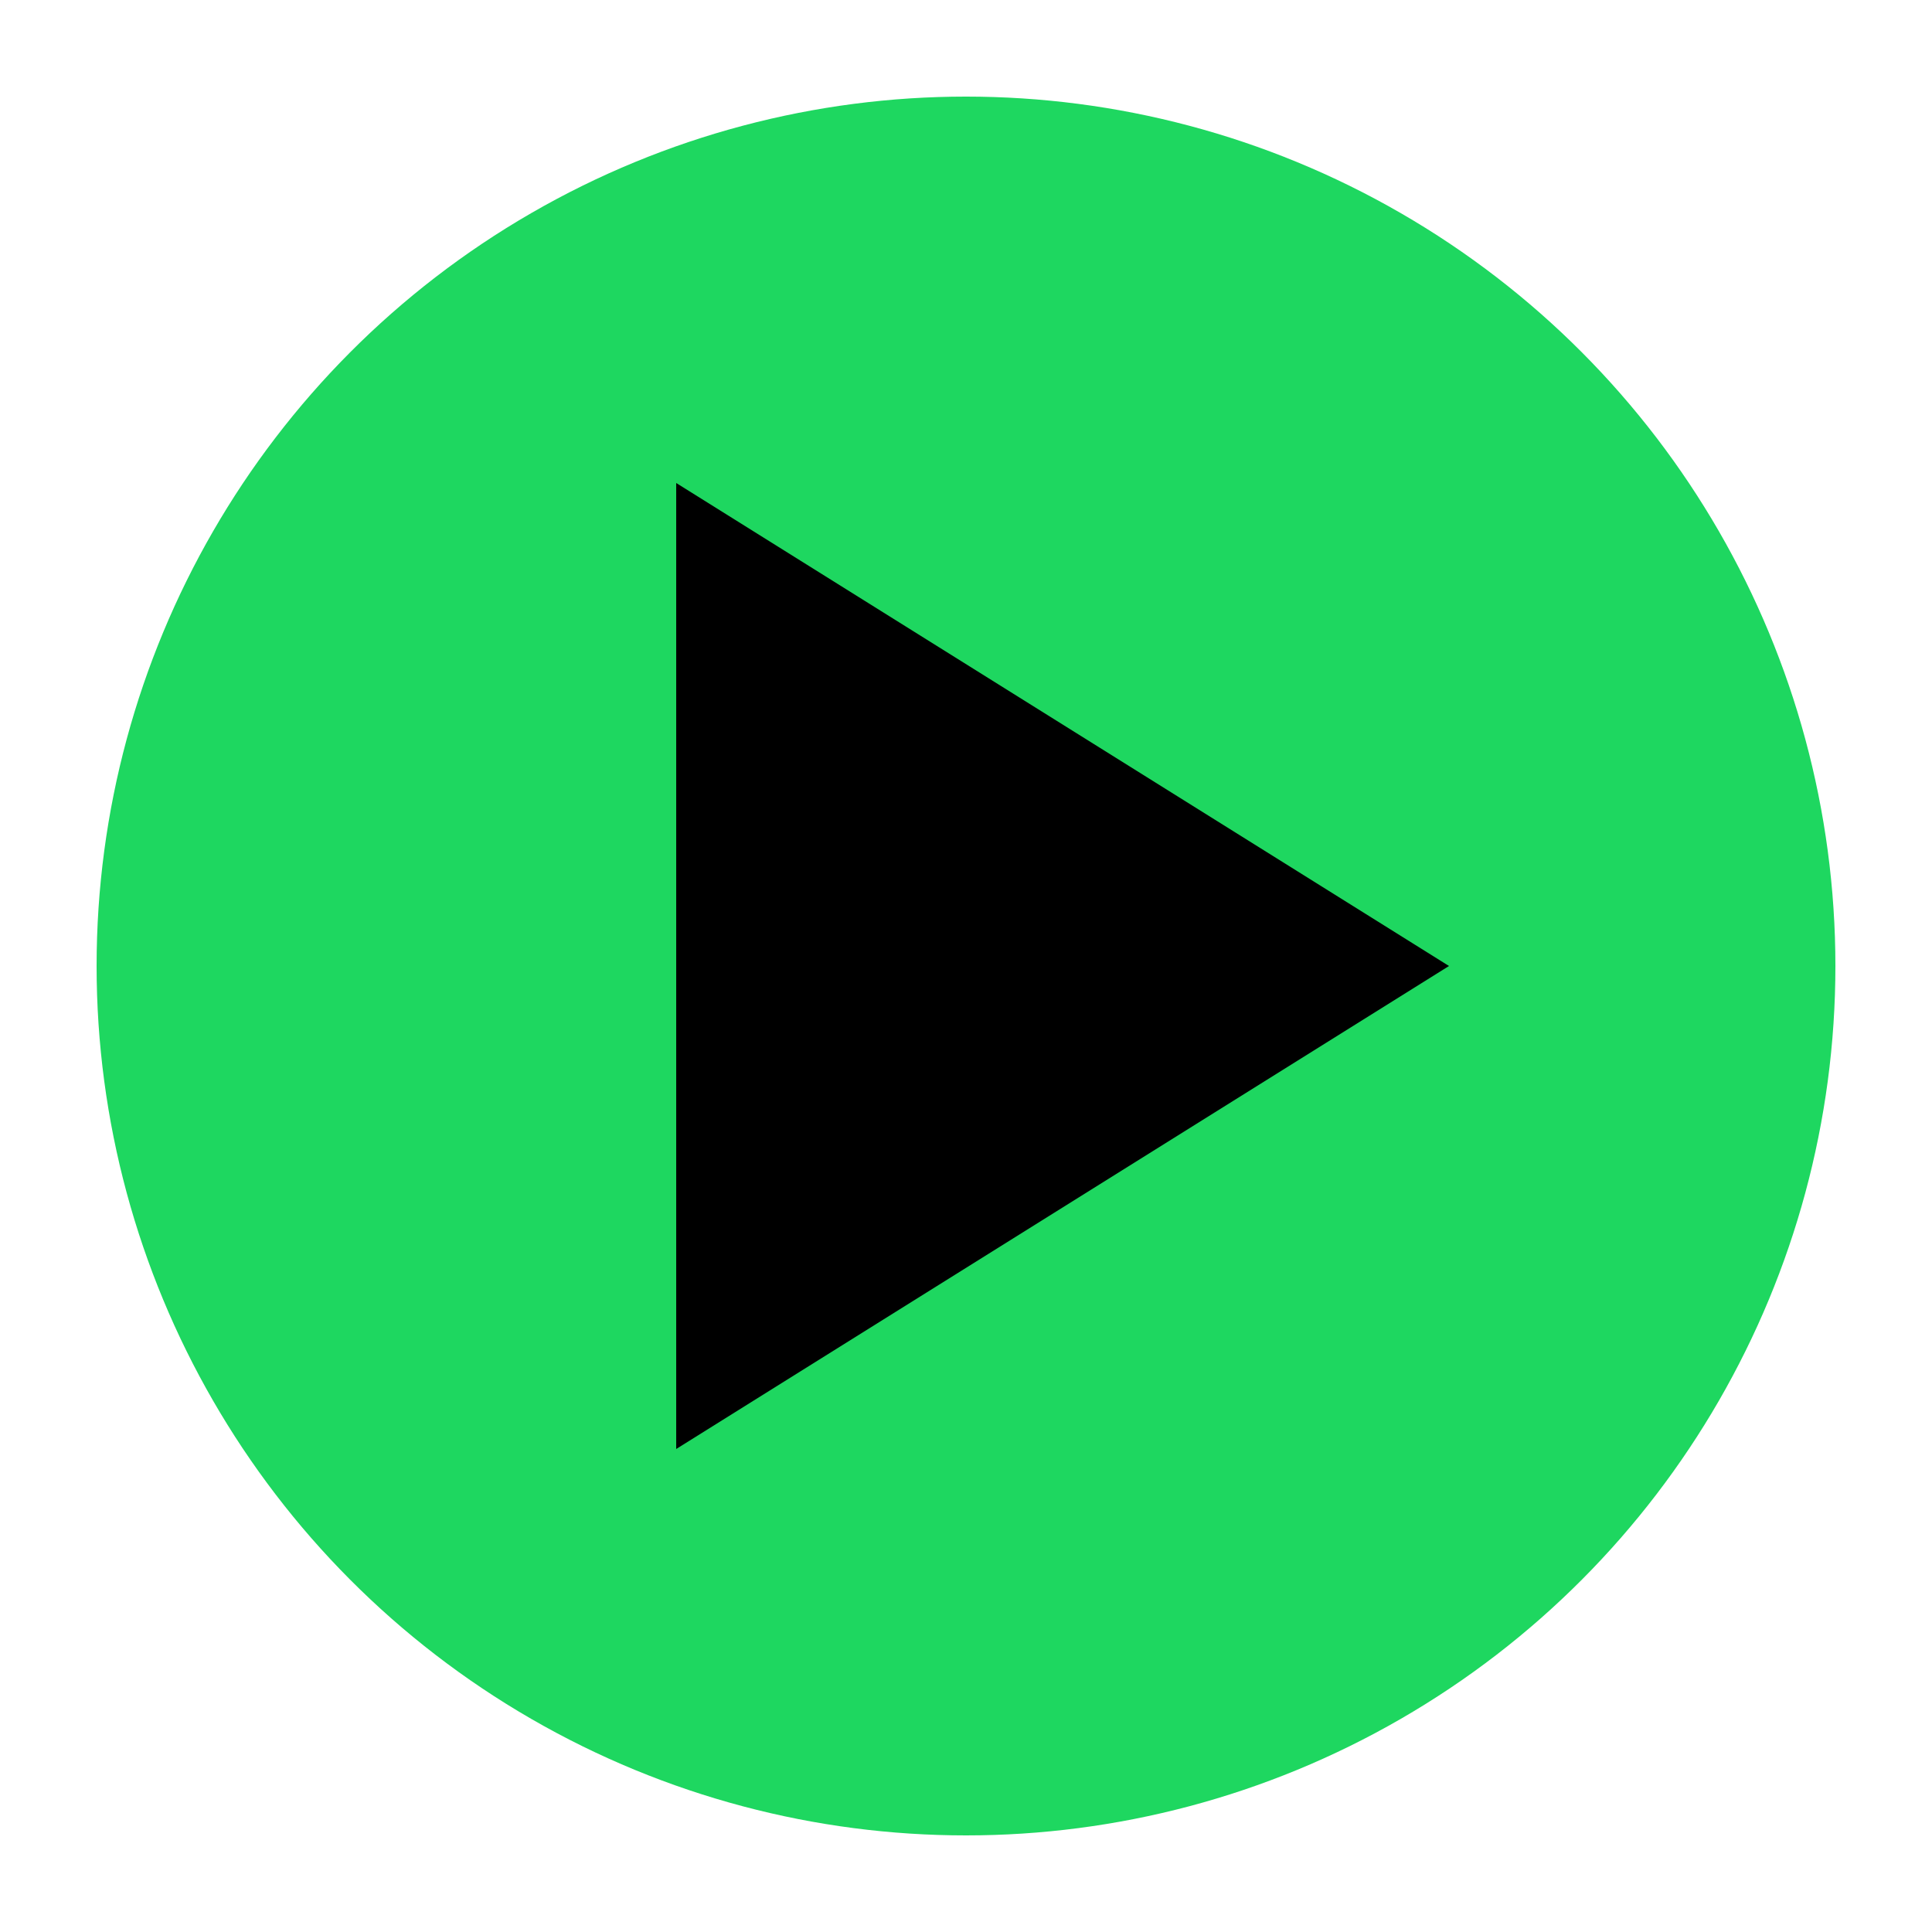 <svg xmlns="http://www.w3.org/2000/svg" width="20" height="20" viewBox="0 0 20 20">
  <!-- Dark green circle -->
  <circle cx="10" cy="10" r="9" fill="#1ed760" />
  <!-- Play button -->
  <polygon points="7,5 7,15 15,10" fill="black" />
</svg>

